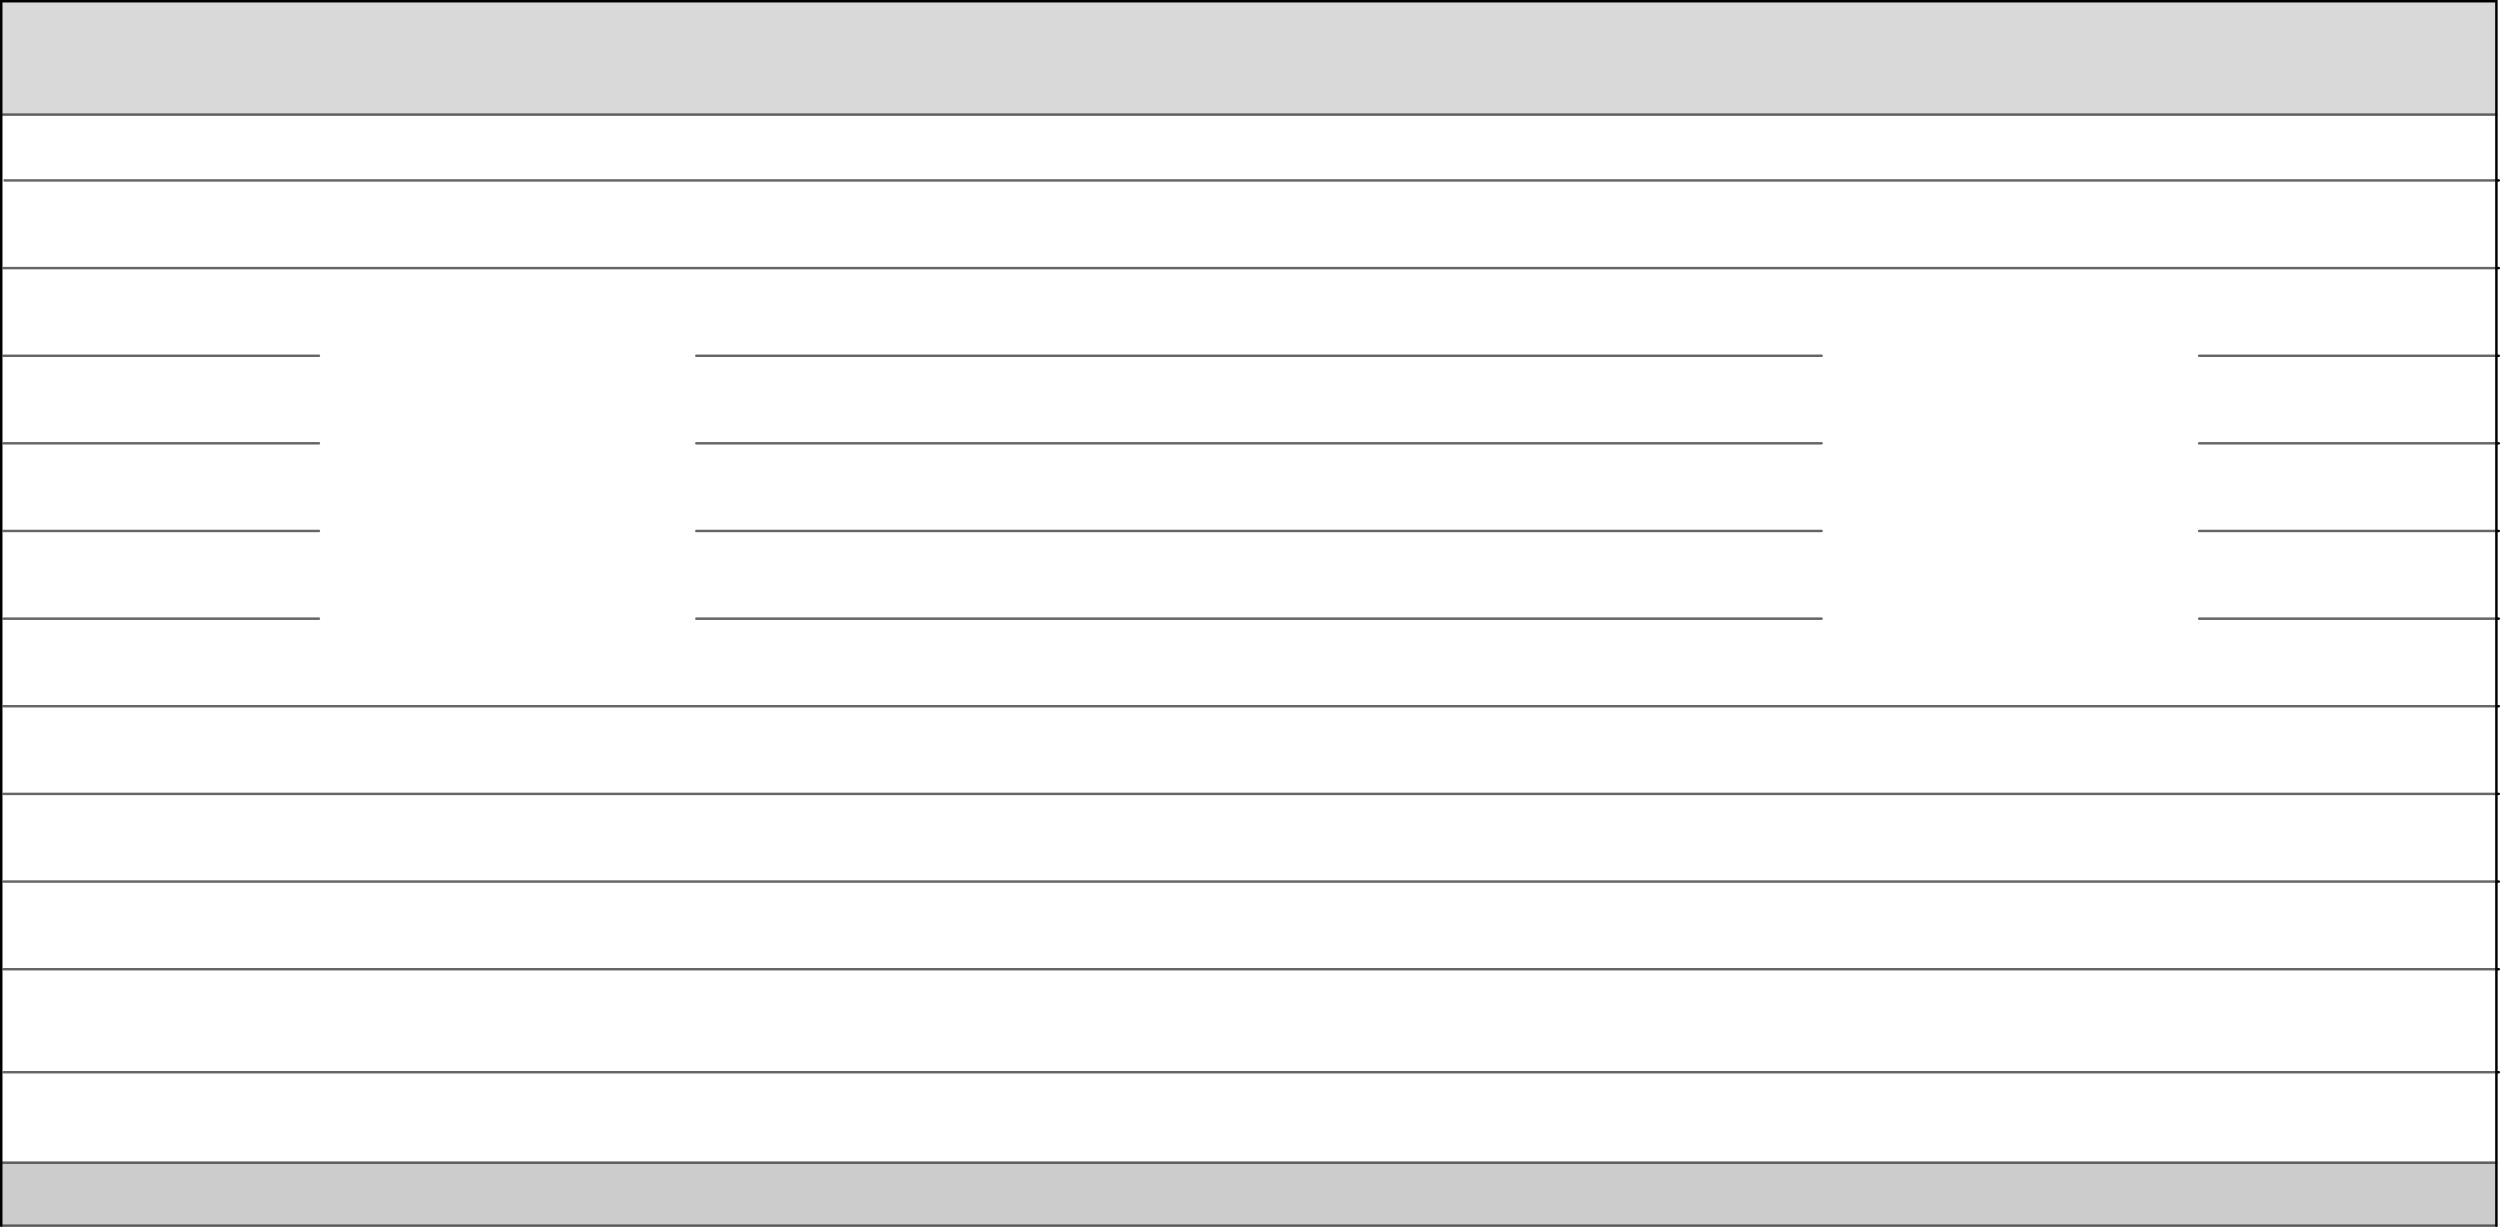 <?xml version="1.0" encoding="UTF-8" standalone="no"?>
<svg xmlns:xlink="http://www.w3.org/1999/xlink" height="496.1px" width="1010.85px" xmlns="http://www.w3.org/2000/svg">
  <g transform="matrix(1.0, 0.0, 0.0, 1.0, 505.4, 328.8)">
    <path d="M231.15 -184.95 L231.15 -149.55 -223.85 -149.55 231.15 -149.55 231.15 -114.1 231.15 -78.65 231.15 -52.1 383.8 -52.1 383.8 -78.65 383.8 -114.1 383.8 -149.55 383.8 -184.95 383.8 -200.5 231.15 -200.5 231.15 -184.95 -223.85 -184.95 231.15 -184.95 M-223.85 -149.55 L-223.85 -184.95 -223.85 -201.2 -376.45 -201.2 -376.45 -184.95 -376.45 -149.55 -376.45 -114.1 -376.45 -78.65 -376.45 -51.4 -223.85 -51.4 -223.85 -78.65 -223.85 -114.1 -223.85 -149.55 M504.0 -282.45 L504.0 -255.85 504.0 -220.4 504.0 -184.95 504.0 -149.55 504.0 -114.1 504.0 -78.65 504.0 -43.25 504.0 -7.8 504.0 27.65 504.0 63.1 504.0 104.75 504.0 141.3 -504.9 141.3 -504.9 -282.45 504.0 -282.45 M-503.95 104.75 L504.0 104.75 -503.95 104.75 M383.8 -184.95 L504.0 -184.95 383.8 -184.95 M383.8 -149.55 L504.0 -149.55 383.8 -149.55 M-503.95 -43.25 L504.0 -43.25 -503.95 -43.25 M383.8 -114.1 L504.0 -114.1 383.8 -114.1 M504.0 -78.65 L383.8 -78.65 504.0 -78.65 M-503.95 -220.4 L504.0 -220.4 -503.95 -220.4 M-503.95 -184.95 L-376.45 -184.95 -503.95 -184.95 M-503.95 -149.55 L-376.45 -149.55 -503.95 -149.55 M-503.95 -78.65 L-376.45 -78.65 -503.95 -78.65 M-503.95 -114.1 L-376.45 -114.1 -503.95 -114.1 M231.15 -114.1 L-223.85 -114.1 231.15 -114.1 M504.0 -255.85 L-503.95 -255.85 504.0 -255.85 M504.0 27.65 L-503.95 27.65 504.0 27.65 M504.0 63.1 L-503.95 63.1 504.0 63.1 M-503.95 -7.8 L504.0 -7.8 -503.95 -7.8 M231.15 -78.65 L-223.85 -78.65 231.15 -78.65" fill="#ffffff" fill-opacity="0.0" fill-rule="evenodd" stroke="none"/>
    <path d="M-504.9 -282.45 L-504.9 -328.3 504.0 -328.3 504.0 -282.45 -504.9 -282.45" fill="#000000" fill-opacity="0.149" fill-rule="evenodd" stroke="none"/>
    <path d="M-504.9 141.3 L504.0 141.3 504.0 166.8 -504.9 166.8 -504.9 141.3" fill="#000000" fill-opacity="0.2" fill-rule="evenodd" stroke="none"/>
    <path d="M504.0 -255.85 L504.95 -255.85 M504.0 -282.45 L504.0 -255.85 504.0 -220.4 504.95 -220.4 M-504.9 -282.45 L-504.9 -328.3 504.0 -328.3 504.0 -282.45 M-504.9 -282.45 L-504.9 141.3 -504.9 166.8 M504.0 141.3 L504.0 104.75 504.95 104.75 M504.0 -149.55 L504.0 -184.95 504.95 -184.95 M504.0 -149.55 L504.95 -149.55 M504.0 -114.1 L504.95 -114.1 M504.0 -114.1 L504.0 -149.55 M504.0 -78.65 L504.95 -78.65 M504.0 -43.25 L504.95 -43.25 M504.0 -7.8 L504.95 -7.8 M504.0 -43.25 L504.0 -7.8 504.0 27.65 504.95 27.65 M504.0 -78.65 L504.0 -43.25 M504.0 -78.65 L504.0 -114.1 M504.0 -184.95 L504.0 -220.4 M504.0 63.1 L504.95 63.1 M504.0 27.65 L504.0 63.1 504.0 104.75 M504.0 141.3 L504.0 166.8" fill="none" stroke="#000000" stroke-linecap="round" stroke-linejoin="miter-clip" stroke-miterlimit="4.0" stroke-width="1.0"/>
    <path d="M231.15 -184.95 L-223.85 -184.95 M-223.85 -149.55 L231.15 -149.55 M504.0 -282.45 L-504.9 -282.45 M-504.9 141.3 L504.0 141.3 M504.0 104.75 L-503.95 104.75 M504.0 -184.95 L383.8 -184.95 M504.0 -149.55 L383.8 -149.55 M504.0 -43.25 L-503.95 -43.25 M504.0 -114.1 L383.8 -114.1 M504.0 -220.4 L-503.95 -220.4 M383.8 -78.65 L504.0 -78.65 M504.0 166.8 L-504.9 166.8 M-376.45 -184.95 L-503.95 -184.95 M-376.45 -149.55 L-503.95 -149.55 M-376.45 -78.65 L-503.95 -78.65 M-376.45 -114.1 L-503.95 -114.1 M-223.85 -114.1 L231.15 -114.1 M-223.85 -78.65 L231.15 -78.65 M504.0 -7.8 L-503.95 -7.8 M-503.95 63.1 L504.0 63.1 M-503.95 27.65 L504.0 27.65 M-503.95 -255.85 L504.0 -255.85 Z" fill="none" stroke="#000000" stroke-linecap="round" stroke-linejoin="miter-clip" stroke-miterlimit="4.0" stroke-opacity="0.6" stroke-width="1.0"/>
  </g>
</svg>
